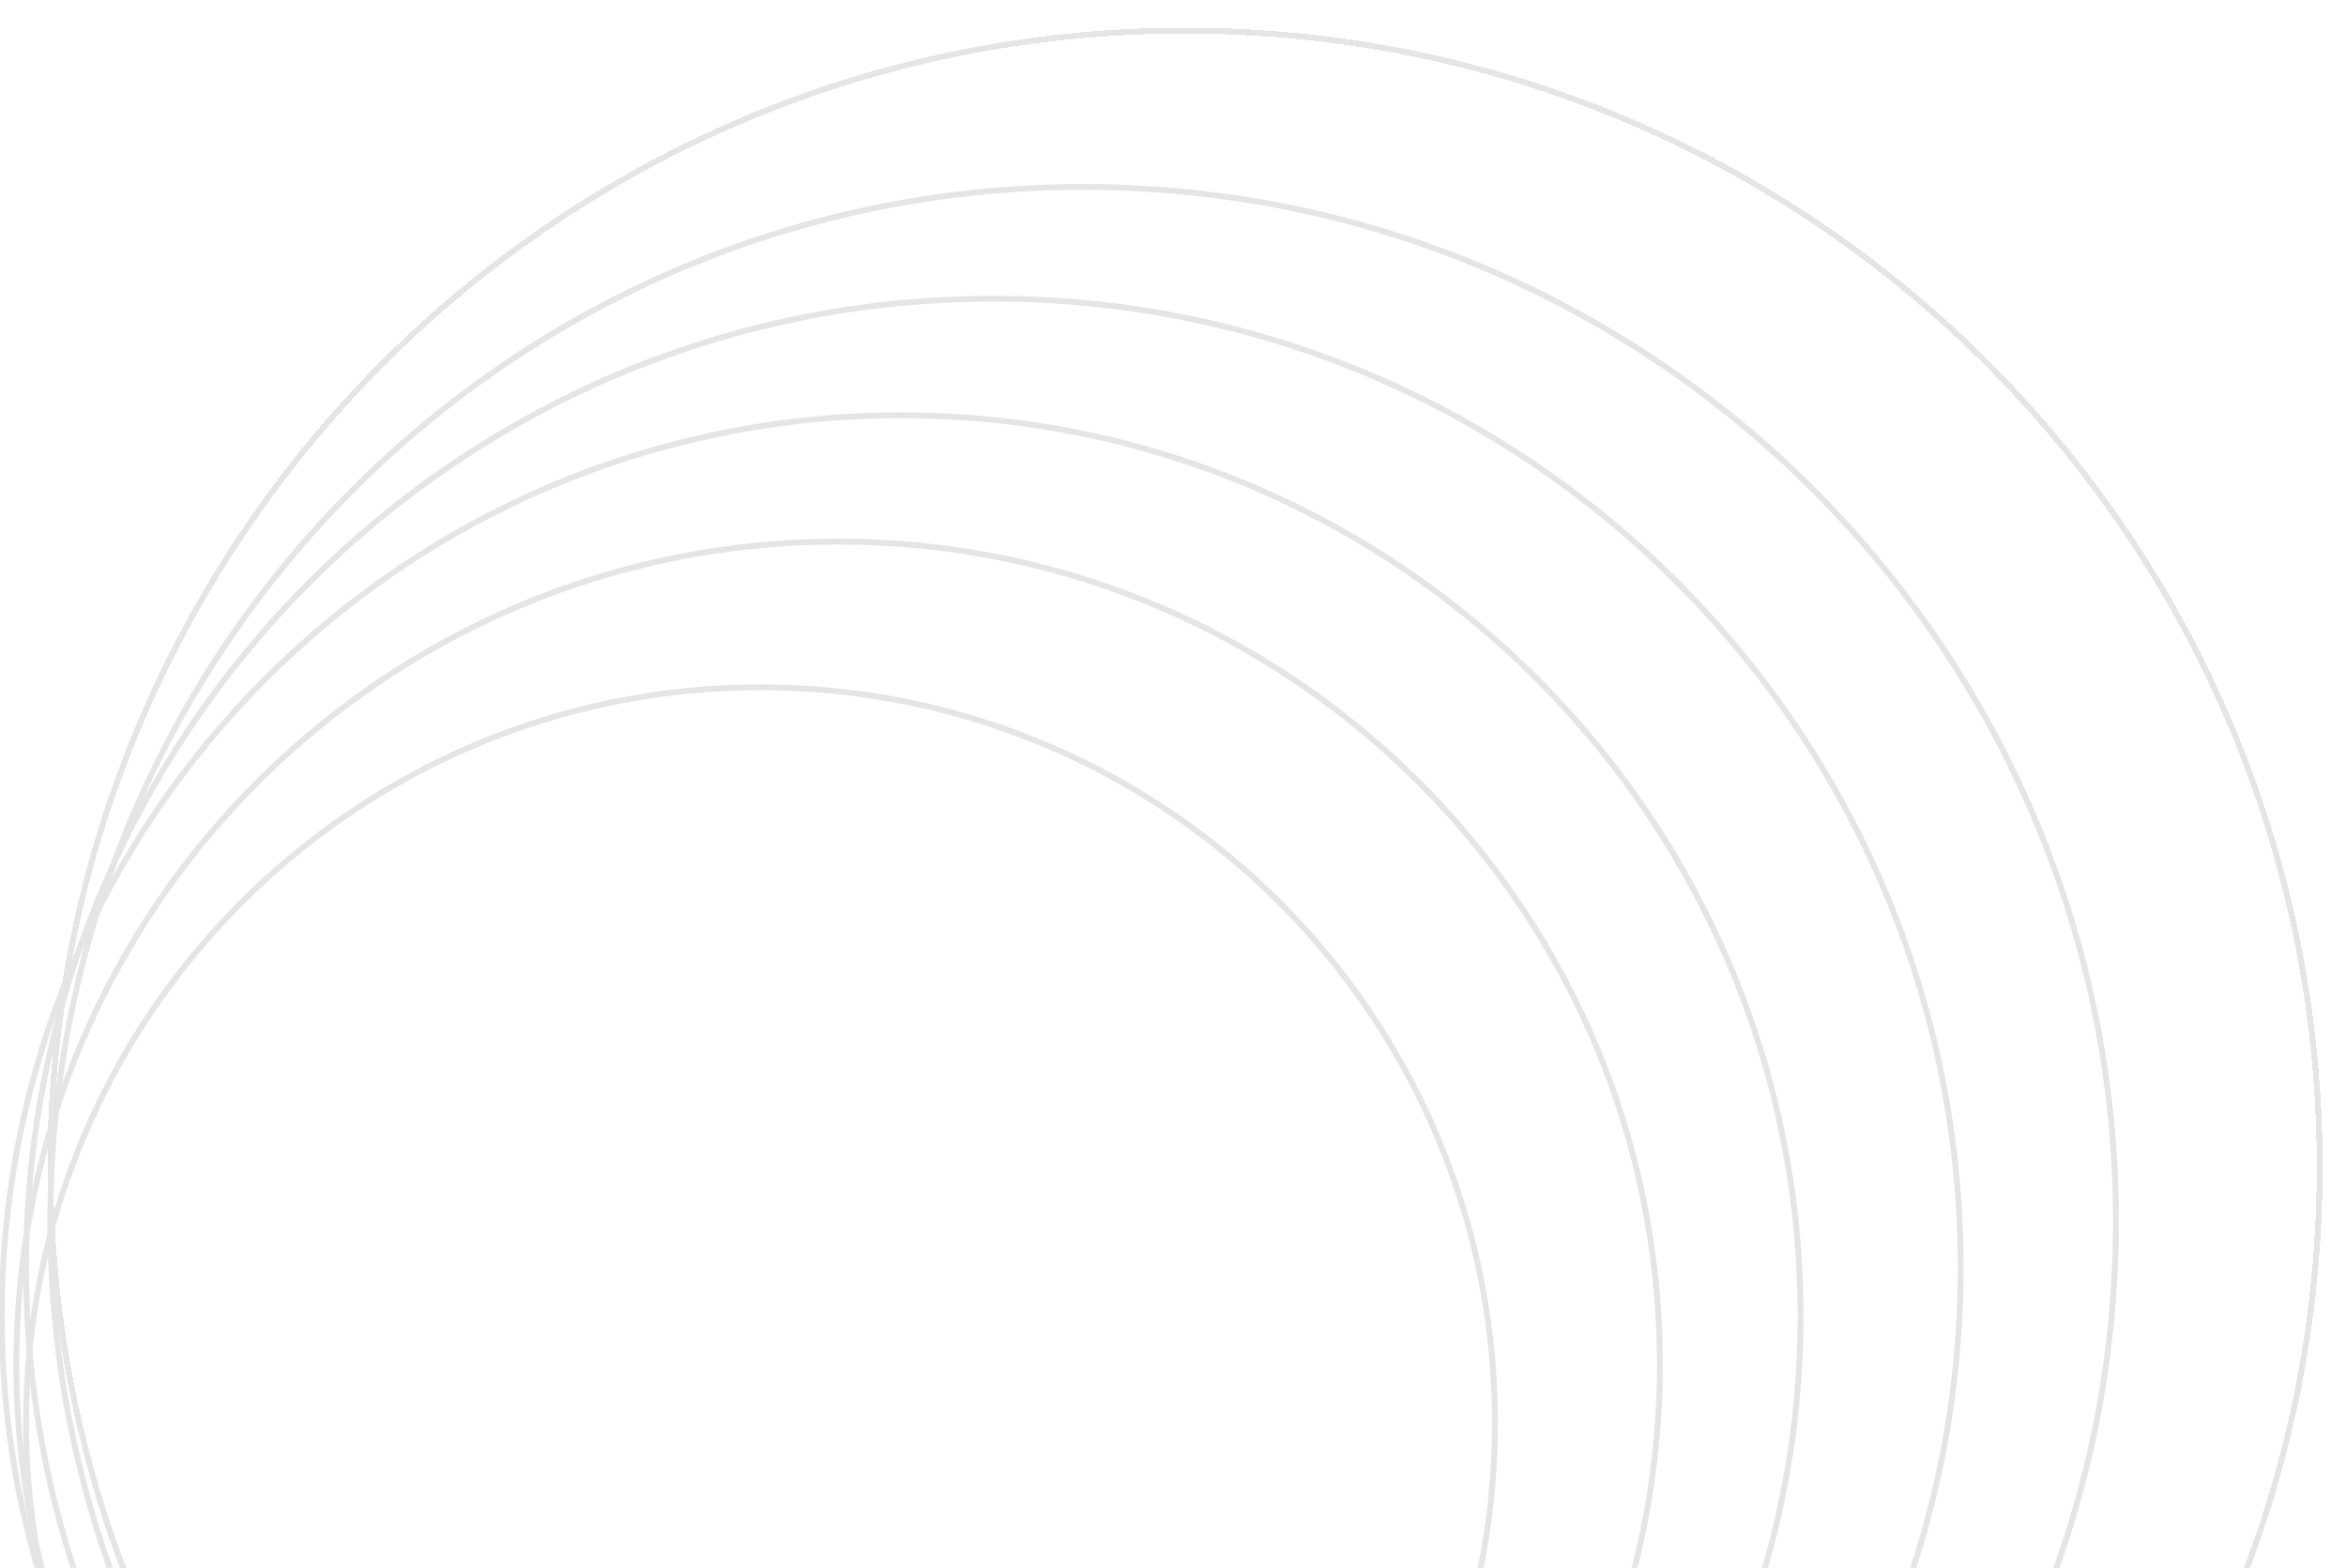 <svg width="401" height="268" viewBox="0 0 401 268" fill="none" xmlns="http://www.w3.org/2000/svg">
<path d="M129.995 368.92C60.662 368.92 4.456 312.635 4.456 243.202C4.456 173.769 60.662 117.484 129.995 117.484C199.328 117.484 255.535 173.769 255.535 243.202C255.535 312.635 199.328 368.92 129.995 368.92Z" stroke="#E5E5E5"/>
<path d="M143.263 373.902C65.686 373.902 2.797 310.925 2.797 233.237C2.797 155.549 65.686 92.572 143.263 92.572C220.839 92.572 283.728 155.549 283.728 233.237C283.728 310.925 220.839 373.902 143.263 373.902Z" stroke="#E5E5E5"/>
<path d="M154.042 378.885C69.139 378.885 0.31 309.959 0.31 224.934C0.31 139.909 69.139 70.983 154.042 70.983C238.946 70.983 307.775 139.909 307.775 224.934C307.775 309.959 238.946 378.885 154.042 378.885Z" stroke="#E5E5E5"/>
<path d="M169.798 382.206C78.483 382.206 4.456 308.076 4.456 216.63C4.456 125.184 78.483 51.054 169.798 51.054C261.112 51.054 335.139 125.184 335.139 216.63C335.139 308.076 261.112 382.206 169.798 382.206Z" stroke="#E5E5E5"/>
<path d="M185.138 385.527C87.64 385.527 8.602 306.378 8.602 208.741C8.602 111.104 87.64 31.955 185.138 31.955C282.635 31.955 361.673 111.104 361.673 208.741C361.673 306.378 282.635 385.527 185.138 385.527Z" stroke="#E5E5E5"/>
<g filter="url(#filter0_d_1_404)">
<path d="M202.551 389.68C95.437 389.68 8.602 302.723 8.602 195.456C8.602 88.188 95.437 1.231 202.551 1.231C309.665 1.231 396.5 88.188 396.5 195.456C396.5 302.723 309.665 389.68 202.551 389.68Z" stroke="#E5E5E5" shape-rendering="crispEdges"/>
</g>
<defs>
<filter id="filter0_d_1_404" x="4.102" y="0.731" width="396.898" height="397.448" filterUnits="userSpaceOnUse" color-interpolation-filters="sRGB">
<feFlood flood-opacity="0" result="BackgroundImageFix"/>
<feColorMatrix in="SourceAlpha" type="matrix" values="0 0 0 0 0 0 0 0 0 0 0 0 0 0 0 0 0 0 127 0" result="hardAlpha"/>
<feOffset dy="4"/>
<feGaussianBlur stdDeviation="2"/>
<feComposite in2="hardAlpha" operator="out"/>
<feColorMatrix type="matrix" values="0 0 0 0 0 0 0 0 0 0 0 0 0 0 0 0 0 0 0.25 0"/>
<feBlend mode="normal" in2="BackgroundImageFix" result="effect1_dropShadow_1_404"/>
<feBlend mode="normal" in="SourceGraphic" in2="effect1_dropShadow_1_404" result="shape"/>
</filter>
</defs>
</svg>

